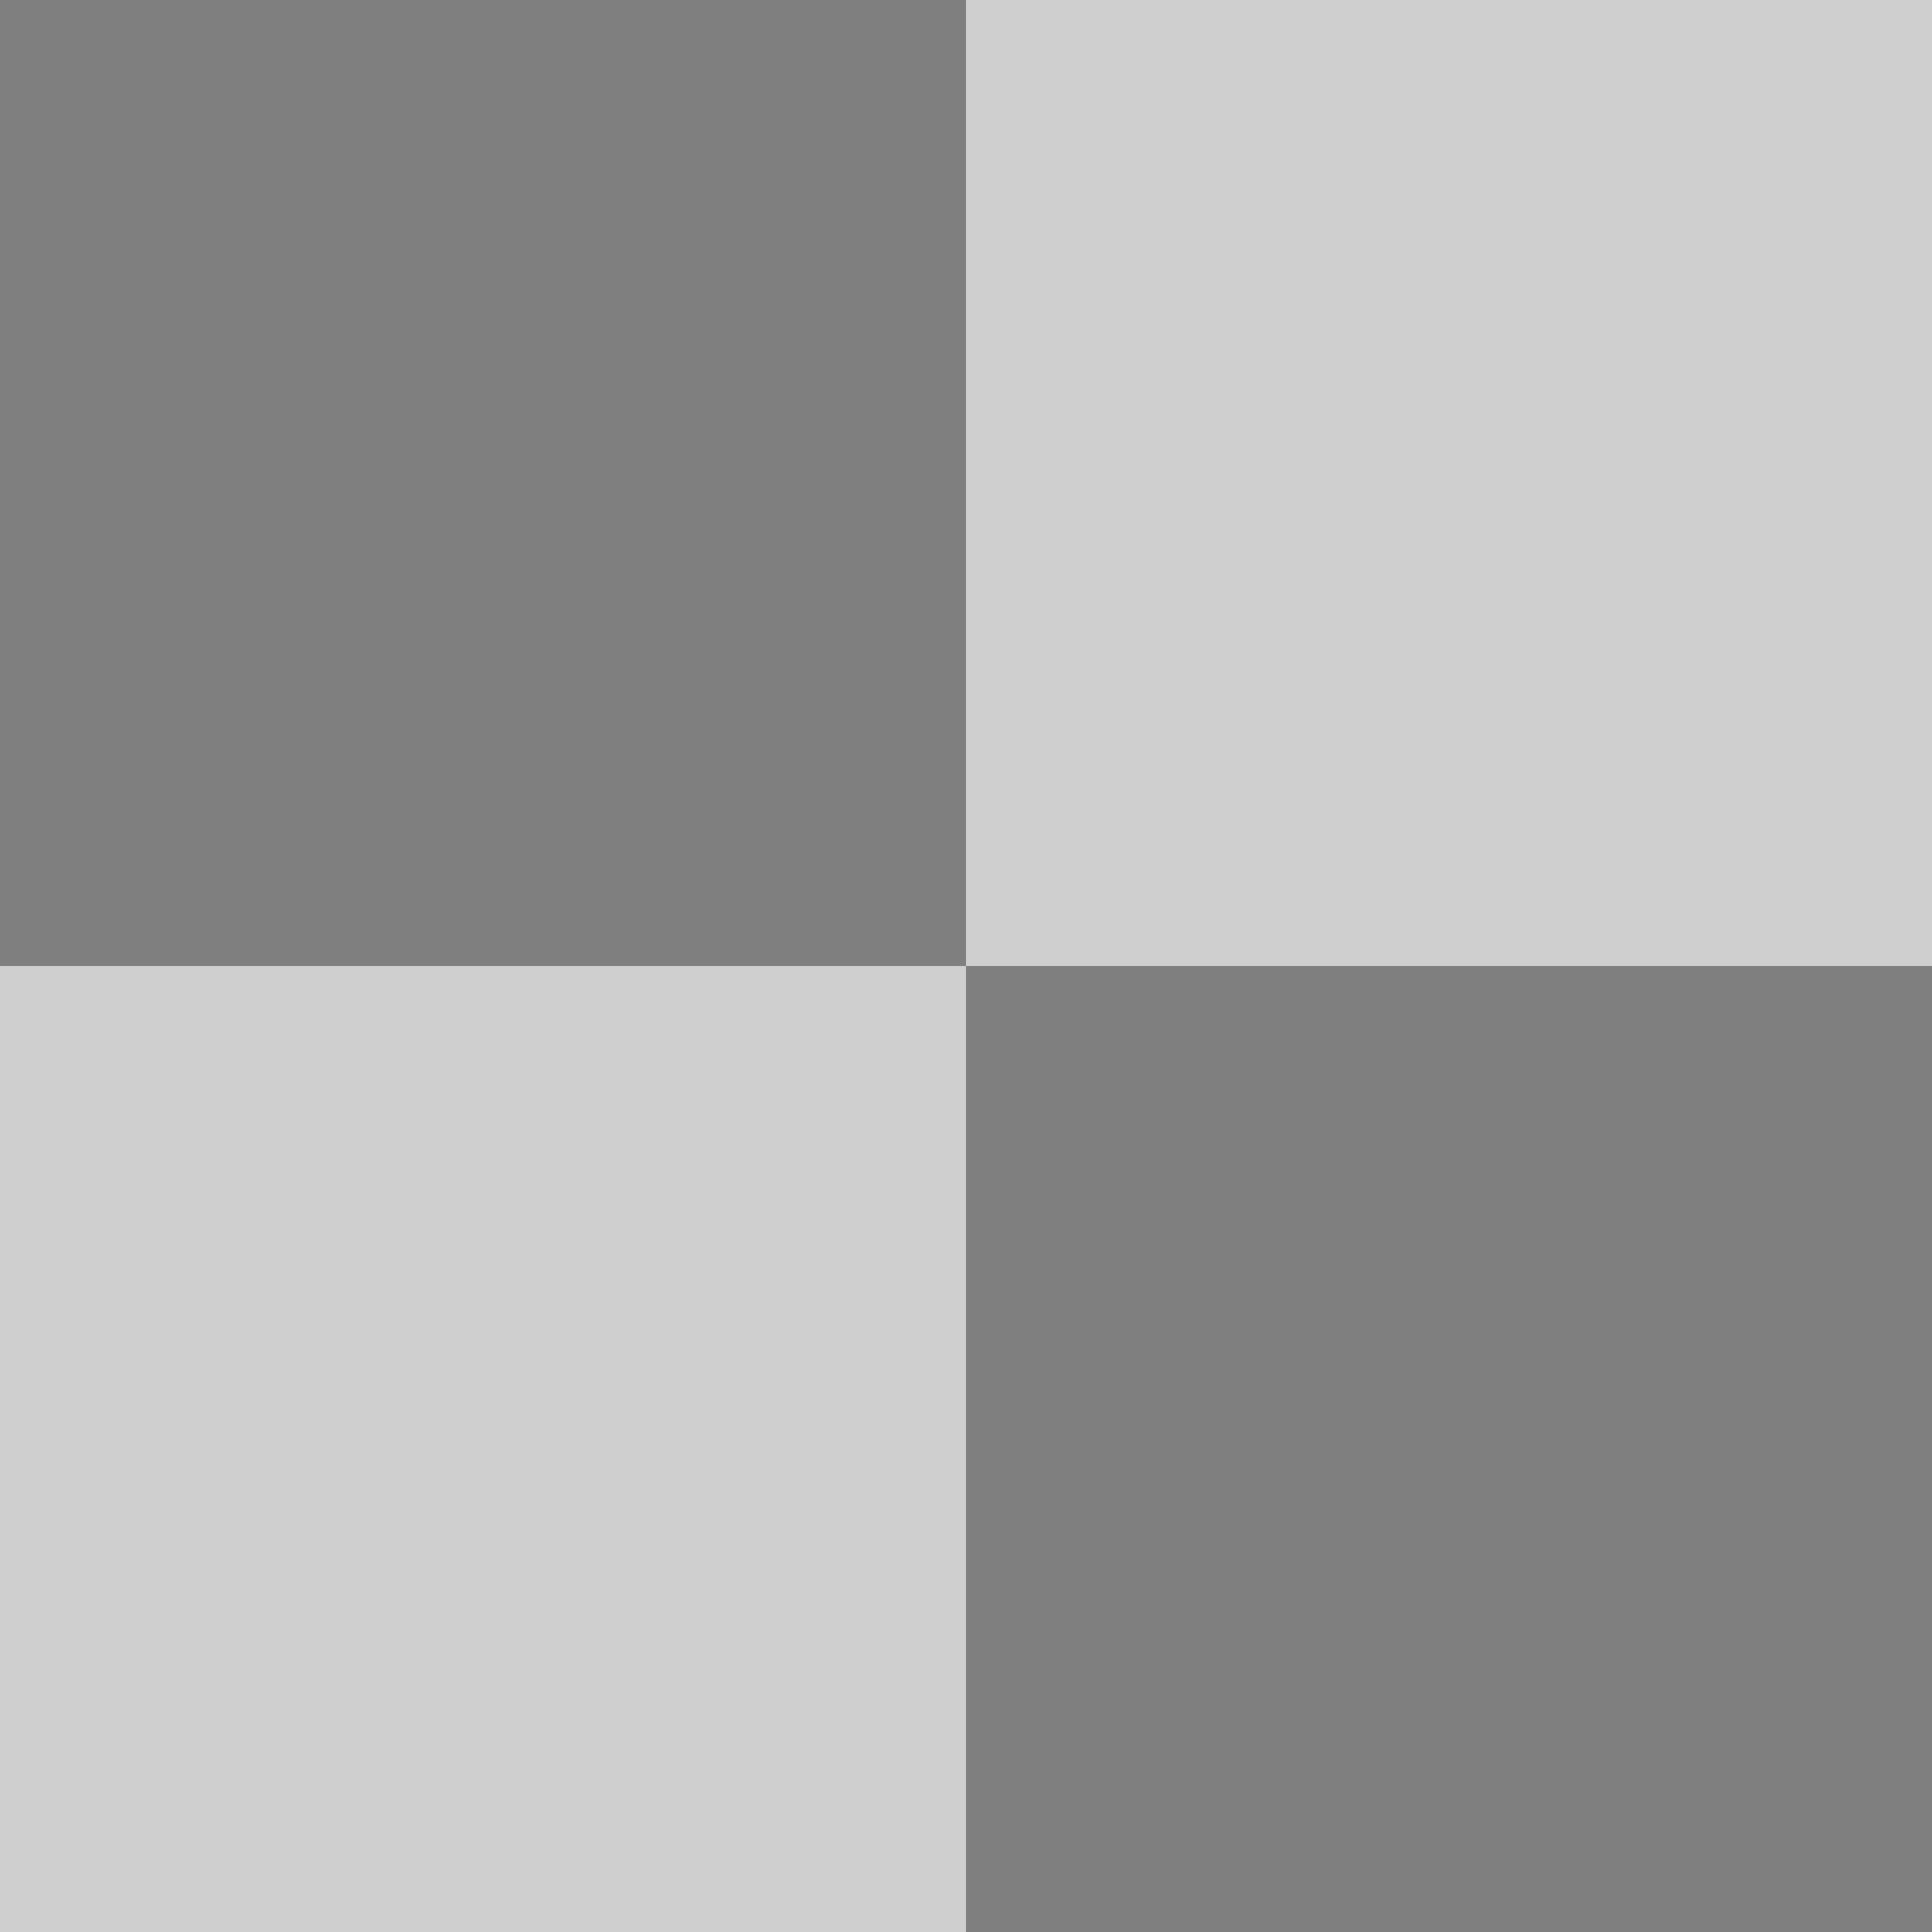 <?xml version="1.0" encoding="UTF-8" standalone="no"?>
<svg xmlns="http://www.w3.org/2000/svg"
   viewBox="0 0 20 20"
   height="20"
   width="20">
  <style>
rect {
 opacity: 0.5;
 fill-opacity: 1;
 fill-rule: nonzero;
}
.dark {
    fill: #000000;
}
.light {
    fill: #a0a0a0;
}
  </style>
  <g>
    <rect
       y="0"
       x="0"
       height="10"
       width="10"
       class="dark" />
    <rect
       y="10"
       x="10"
       height="10"
       width="10"
       class="dark" />
    <rect
       y="0"
       x="10"
       height="10"
       width="10"
       class="light" />
    <rect
       y="10"
       x="0"
       height="10"
       width="10"
       class="light" />
  </g>
</svg>
